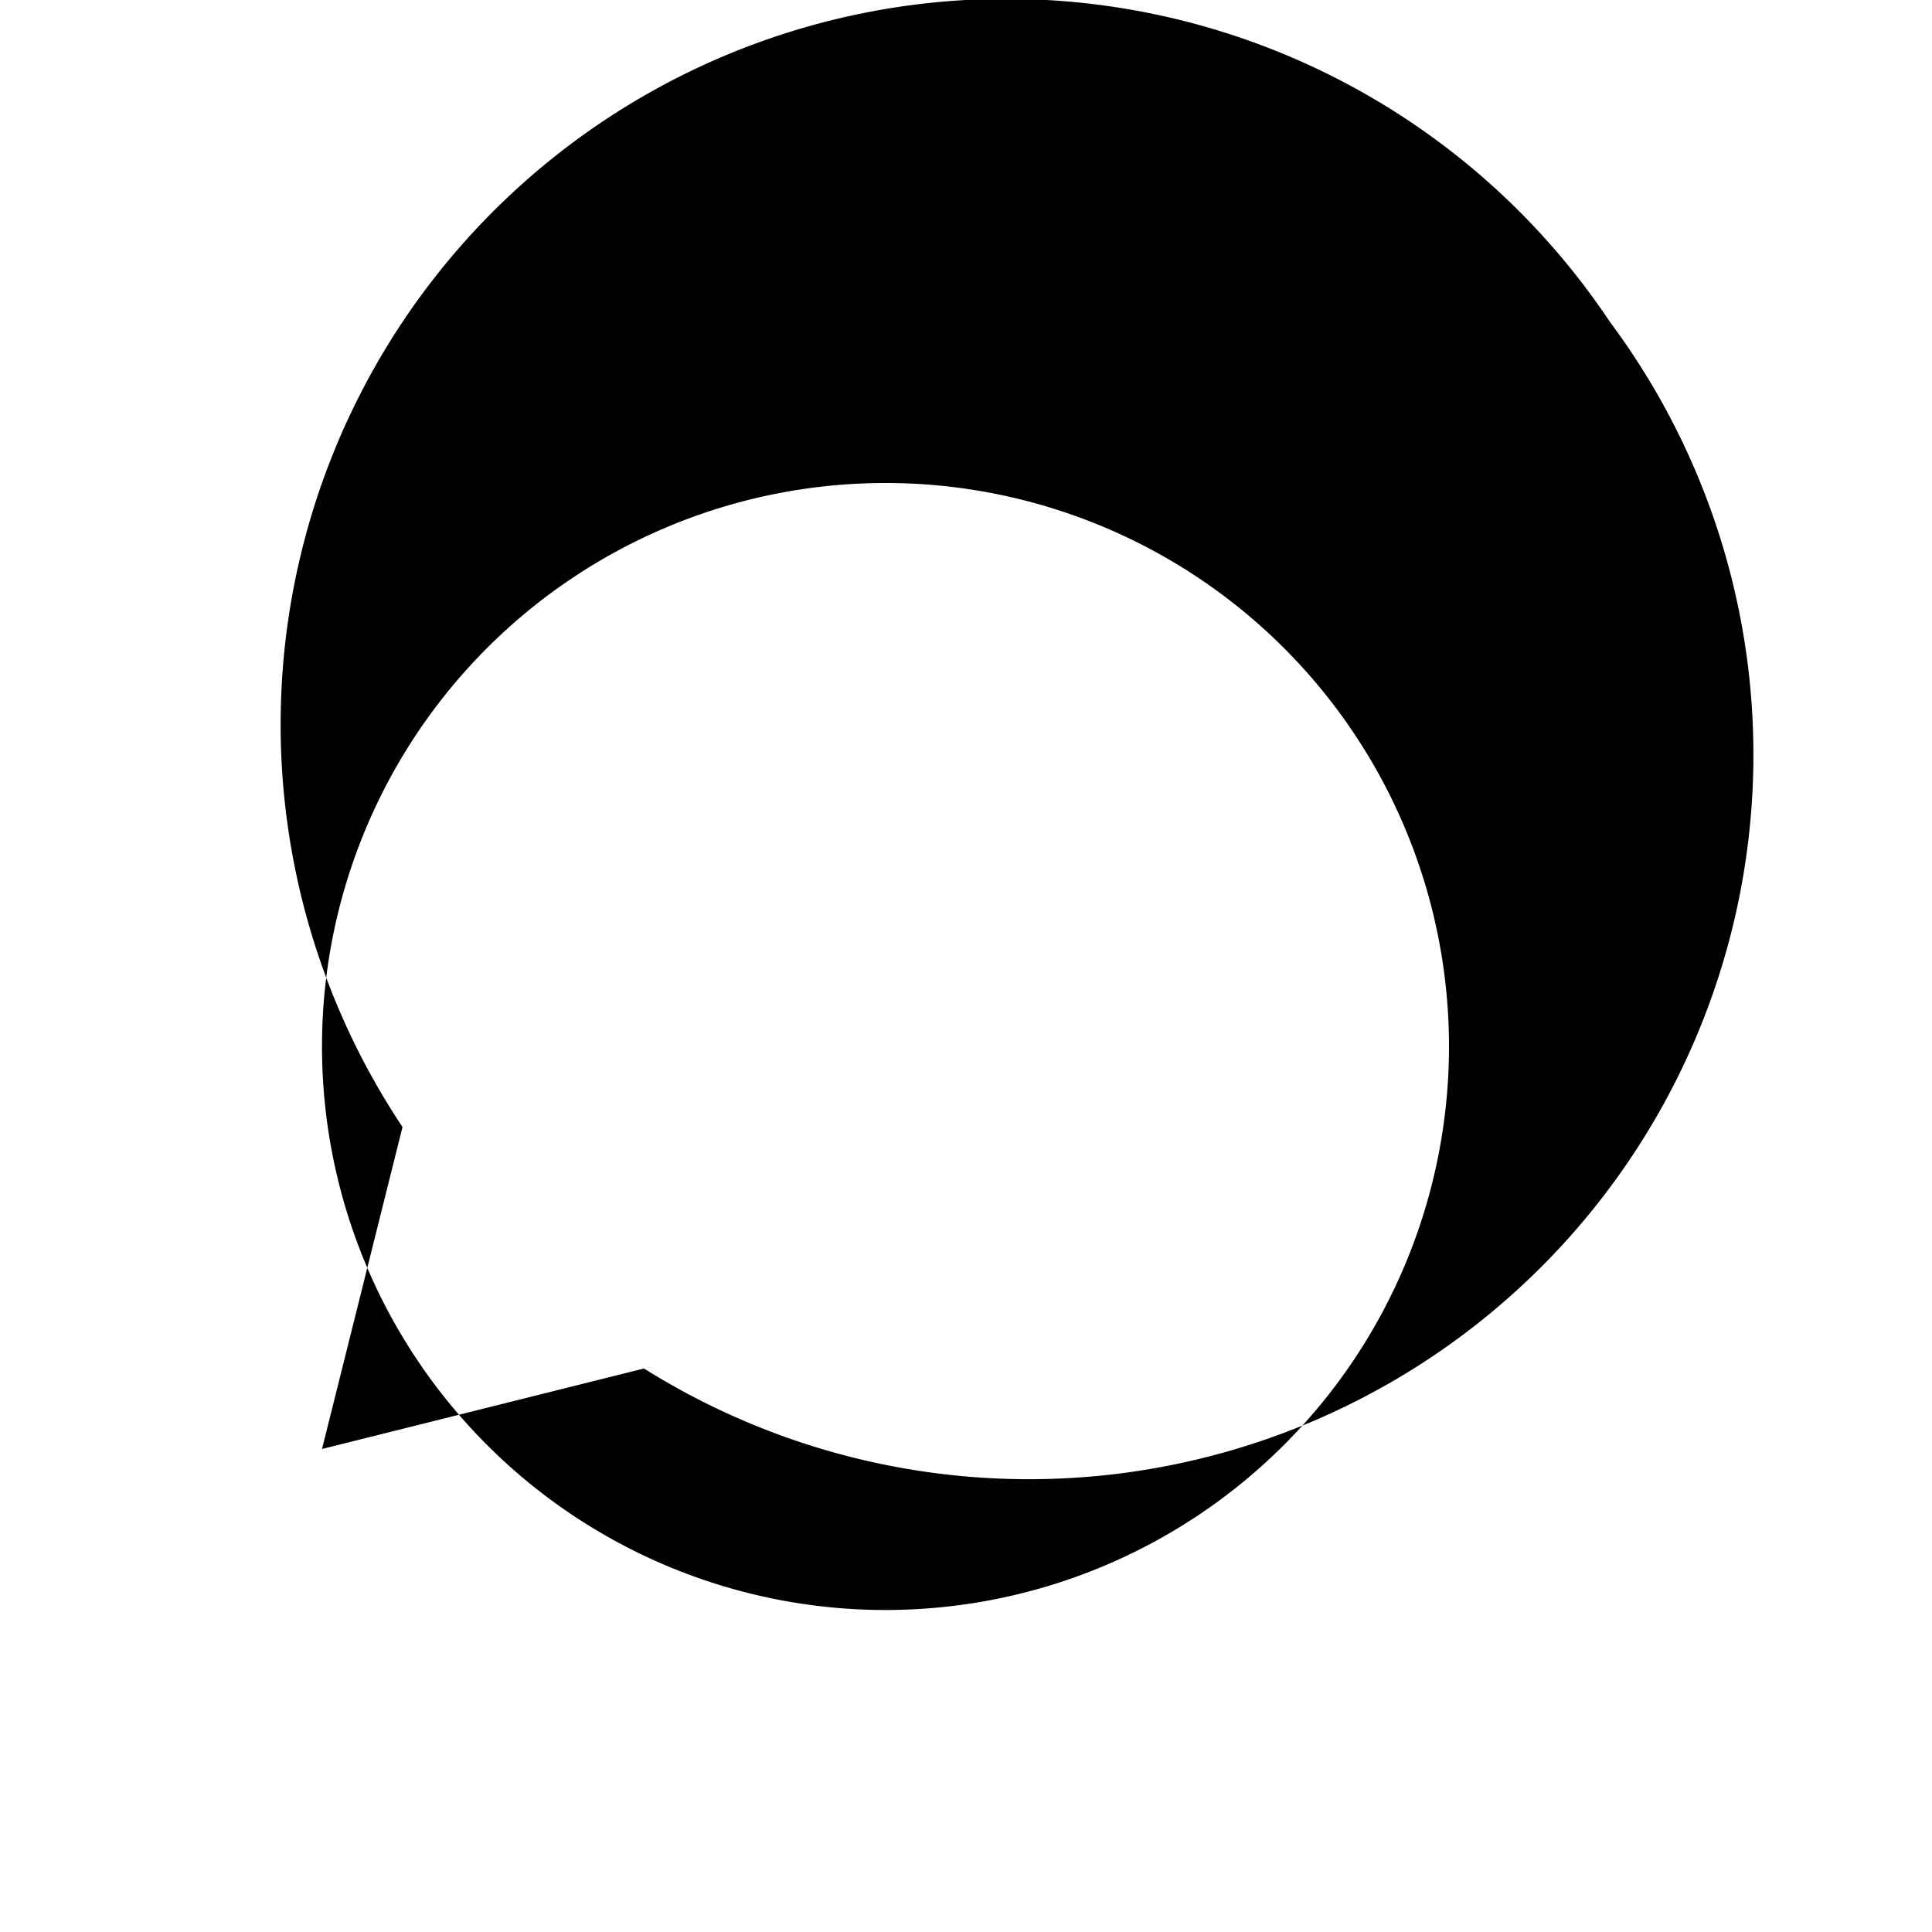 <svg xmlns='http://www.w3.org/2000/svg' viewBox='0 0 24 24' width='24' height='24' fill='currentColor'><path d='M20 4a9 9 0 0 0-15 10l-1 4 4-1a9 9 0 0 0 12-13zm-9 2a7 7 0 0 1 0 14 7 7 0 0 1 0-14z'/></svg>